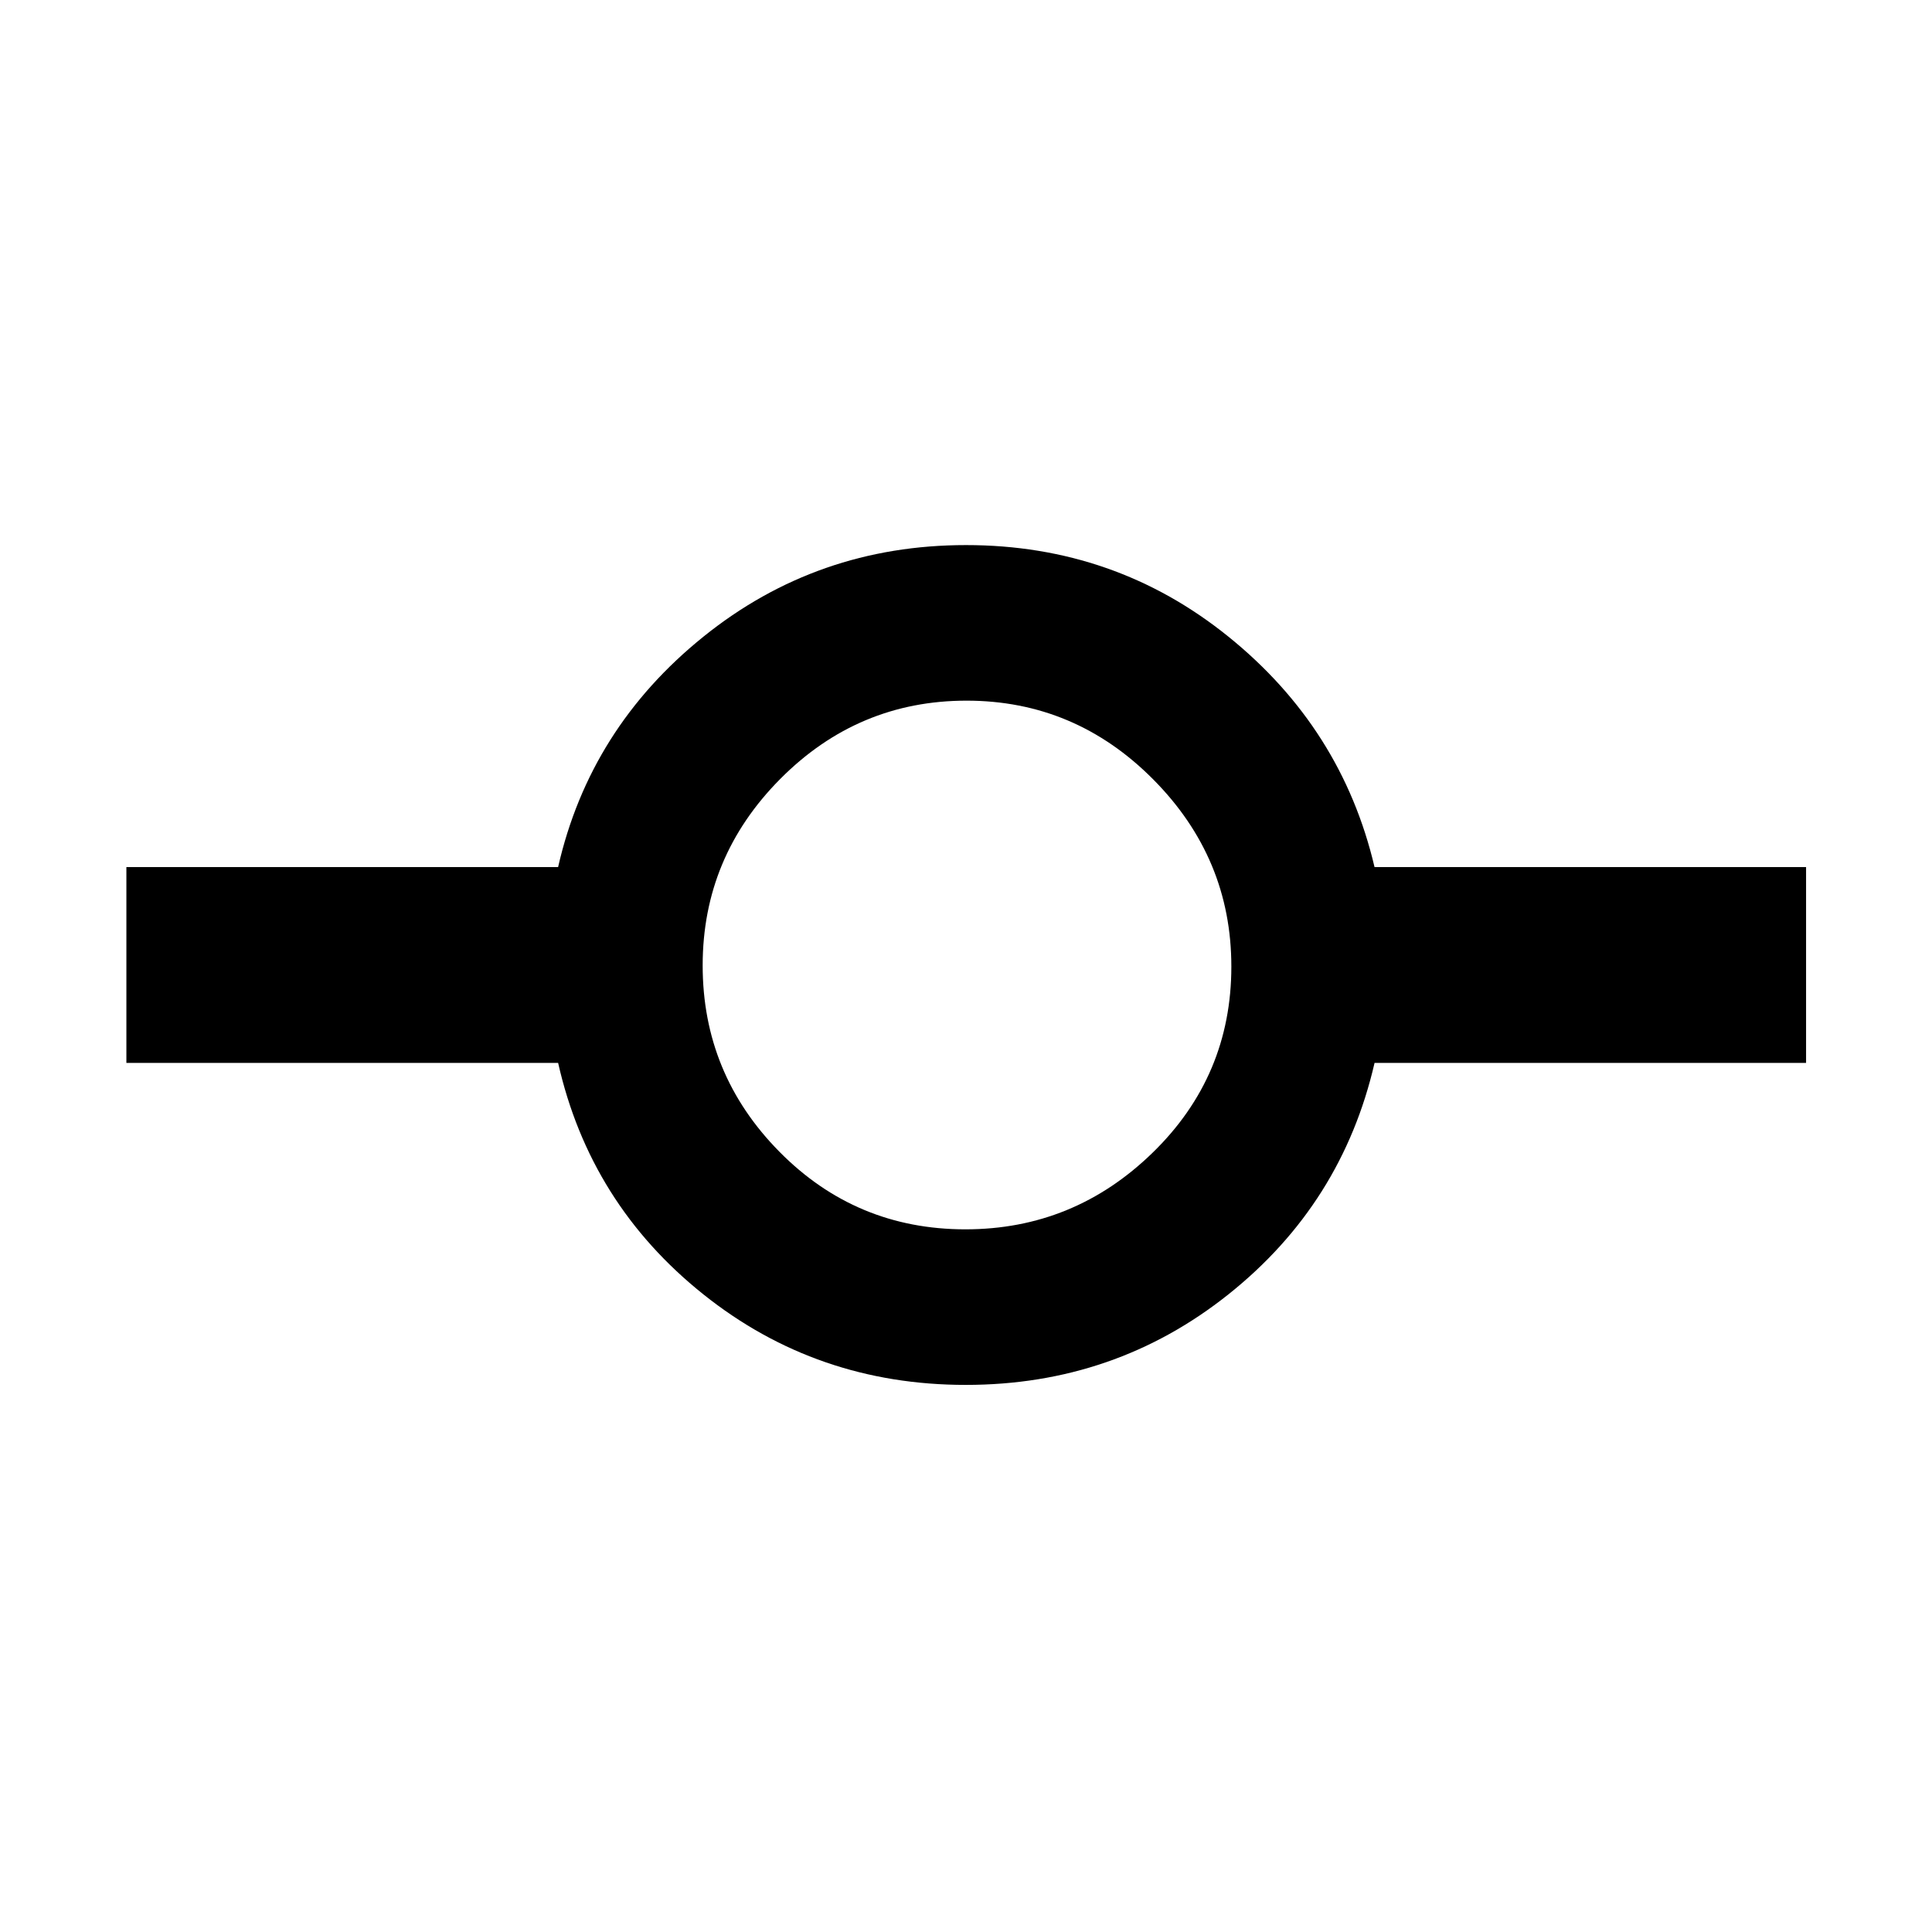 <svg xmlns="http://www.w3.org/2000/svg" height="48" viewBox="0 -960 960 960" width="48"><path d="M479.89-271.85q-74.06 0-130.4-45t-72.16-115H62.8v-97.3h214.52q15.72-69 72.22-114.5 56.49-45.5 130.49-45.5 74.01 0 130.37 45.5 56.37 45.5 72.6 114.5h214.43v97.3H683.01q-16.13 70-72.6 115-56.46 45-130.52 45Zm-.17-77.3q53.91 0 93.02-38.09 39.11-38.08 39.11-92.48 0-53.91-38.84-93.02-38.83-39.11-92.73-39.11-53.91 0-92.52 38.84-38.61 38.83-38.61 92.73 0 53.91 38.09 92.52 38.08 38.61 92.48 38.61Z"/></svg>